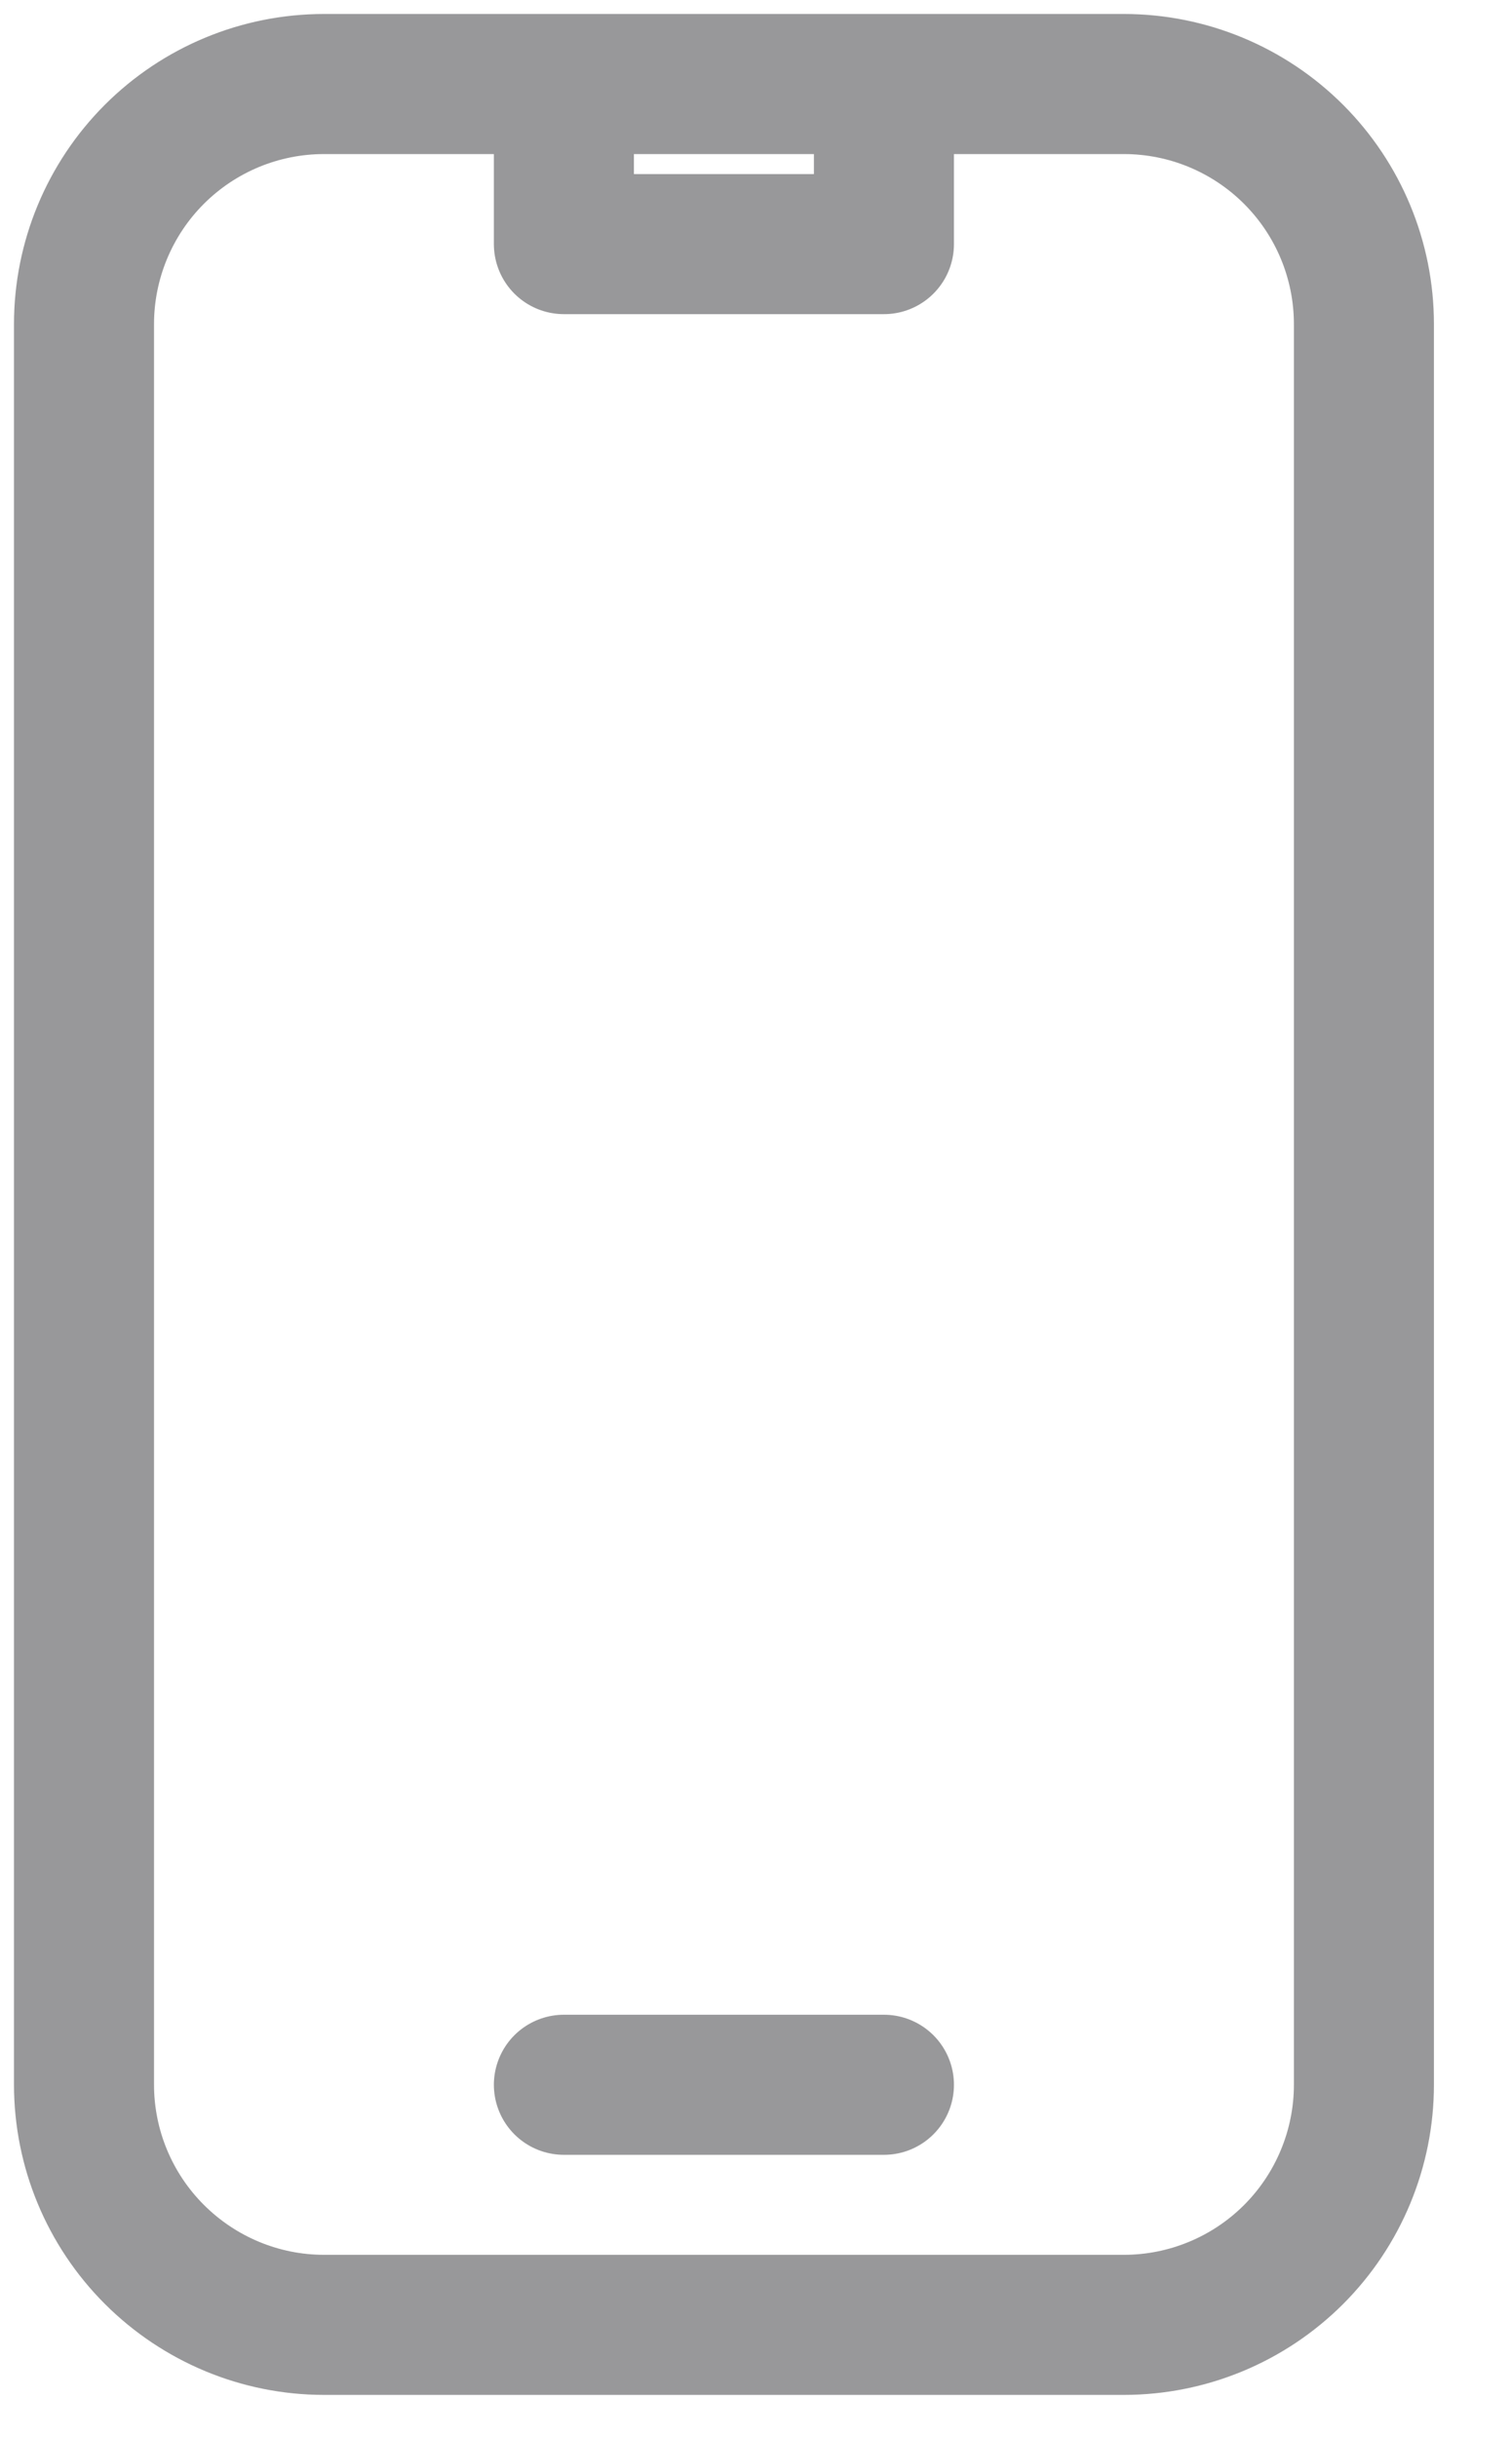<svg width="18" height="29" viewBox="0 0 18 29" fill="none" xmlns="http://www.w3.org/2000/svg">
<path d="M6.713 1H3.857C3.098 1 2.372 1.302 1.837 1.837C1.302 2.372 1 3.1 1 3.857V24.808C1 25.567 1.302 26.293 1.837 26.828C2.372 27.363 3.098 27.667 3.857 27.667H13.38C14.138 27.667 14.865 27.365 15.4 26.83C15.935 26.295 16.237 25.567 16.237 24.81V3.857C16.237 3.098 15.935 2.372 15.4 1.837C14.865 1.302 14.138 1 13.38 1H10.523M6.713 1V2.905H10.523V1M6.713 1H10.523M6.713 24.81H10.523" stroke="#000007" stroke-opacity="0.404" stroke-width="1.667" stroke-linecap="round" stroke-linejoin="round"/>
</svg>
